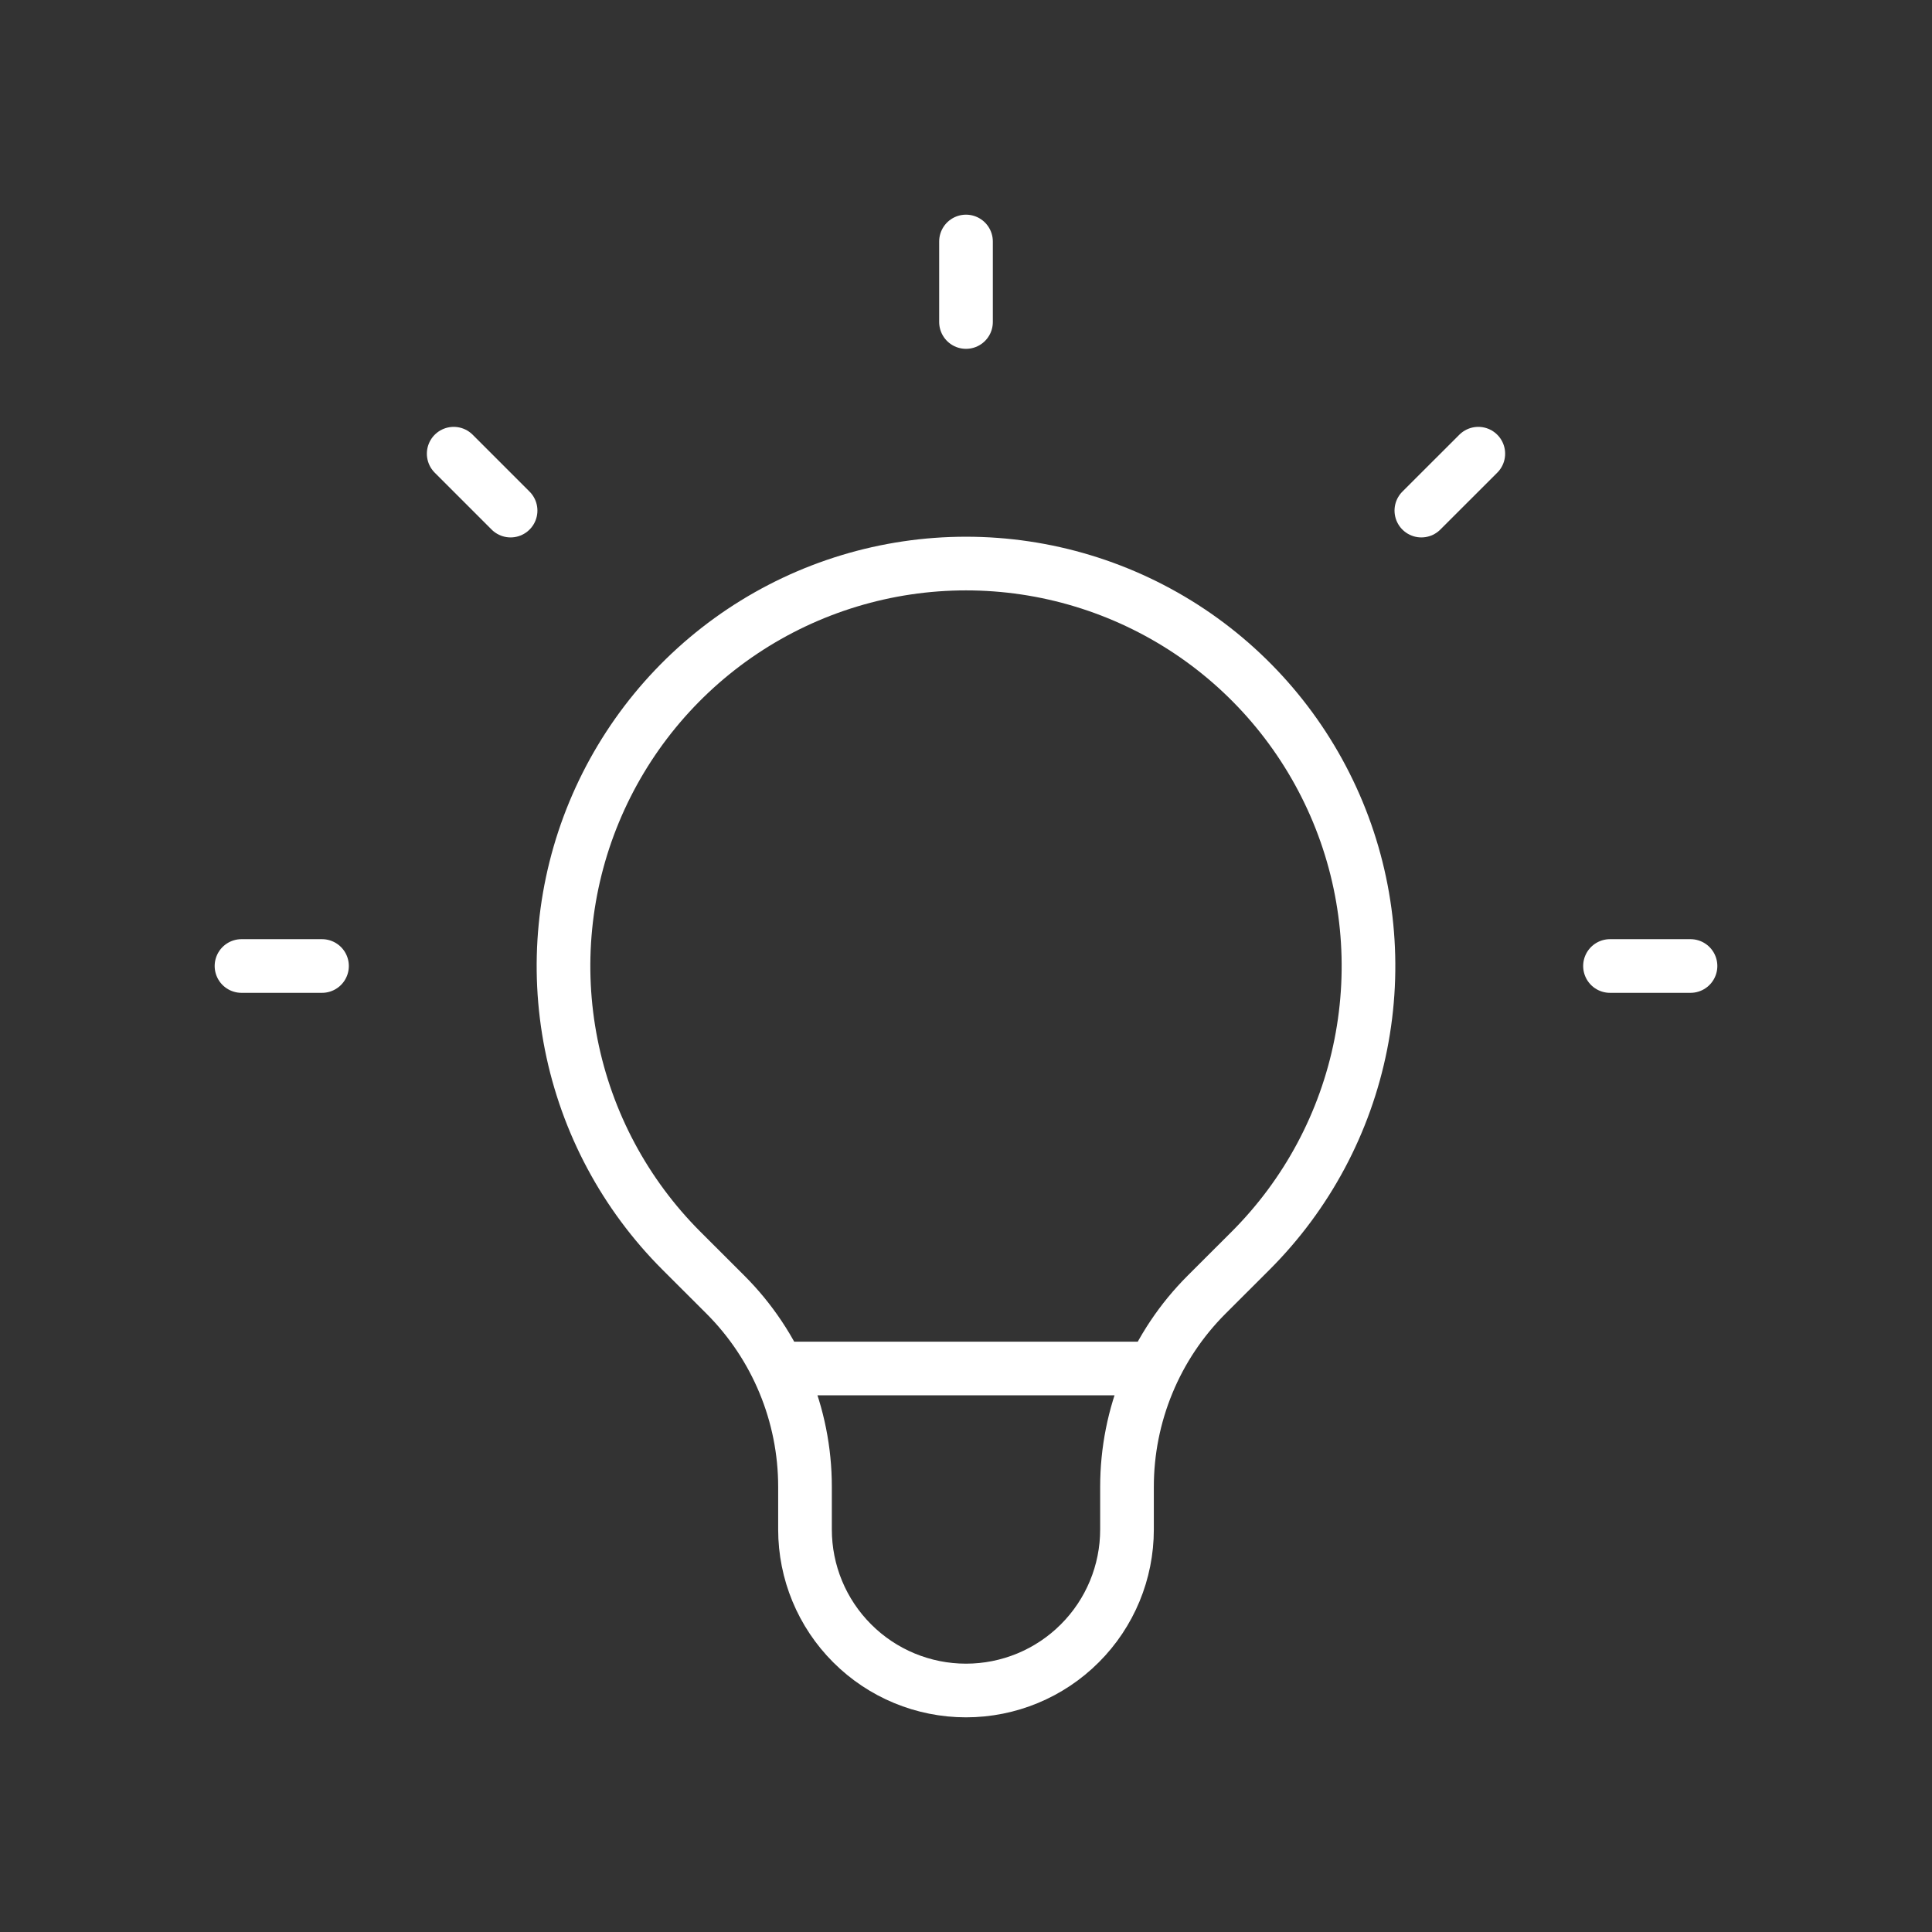 <svg width="36" height="36" viewBox="0 0 36 36" fill="none" xmlns="http://www.w3.org/2000/svg">
<rect x="0" y="0" width="36" height="36" fill="#333333" stroke="none"/>
<path d="M14.495 25.5H21.504M18 4.5V6M27.546 8.454L26.485 9.514M31.5 18H30M6 18H4.5M9.514 9.514L8.454 8.454M12.696 23.304C11.647 22.255 10.933 20.919 10.644 19.464C10.355 18.009 10.503 16.501 11.071 15.131C11.639 13.761 12.6 12.589 13.833 11.765C15.067 10.941 16.517 10.501 18 10.501C19.483 10.501 20.933 10.941 22.167 11.765C23.4 12.589 24.361 13.761 24.929 15.131C25.497 16.501 25.645 18.009 25.356 19.464C25.067 20.919 24.353 22.255 23.304 23.304L22.482 24.125C22.012 24.595 21.639 25.152 21.385 25.767C21.131 26.381 21 27.039 21 27.703V28.5C21 29.296 20.684 30.059 20.121 30.621C19.559 31.184 18.796 31.5 18 31.5C17.204 31.5 16.441 31.184 15.879 30.621C15.316 30.059 15 29.296 15 28.5V27.703C15 26.361 14.466 25.073 13.518 24.125L12.696 23.304Z" stroke="white" stroke-linecap="round" stroke-linejoin="round"/>
</svg>
